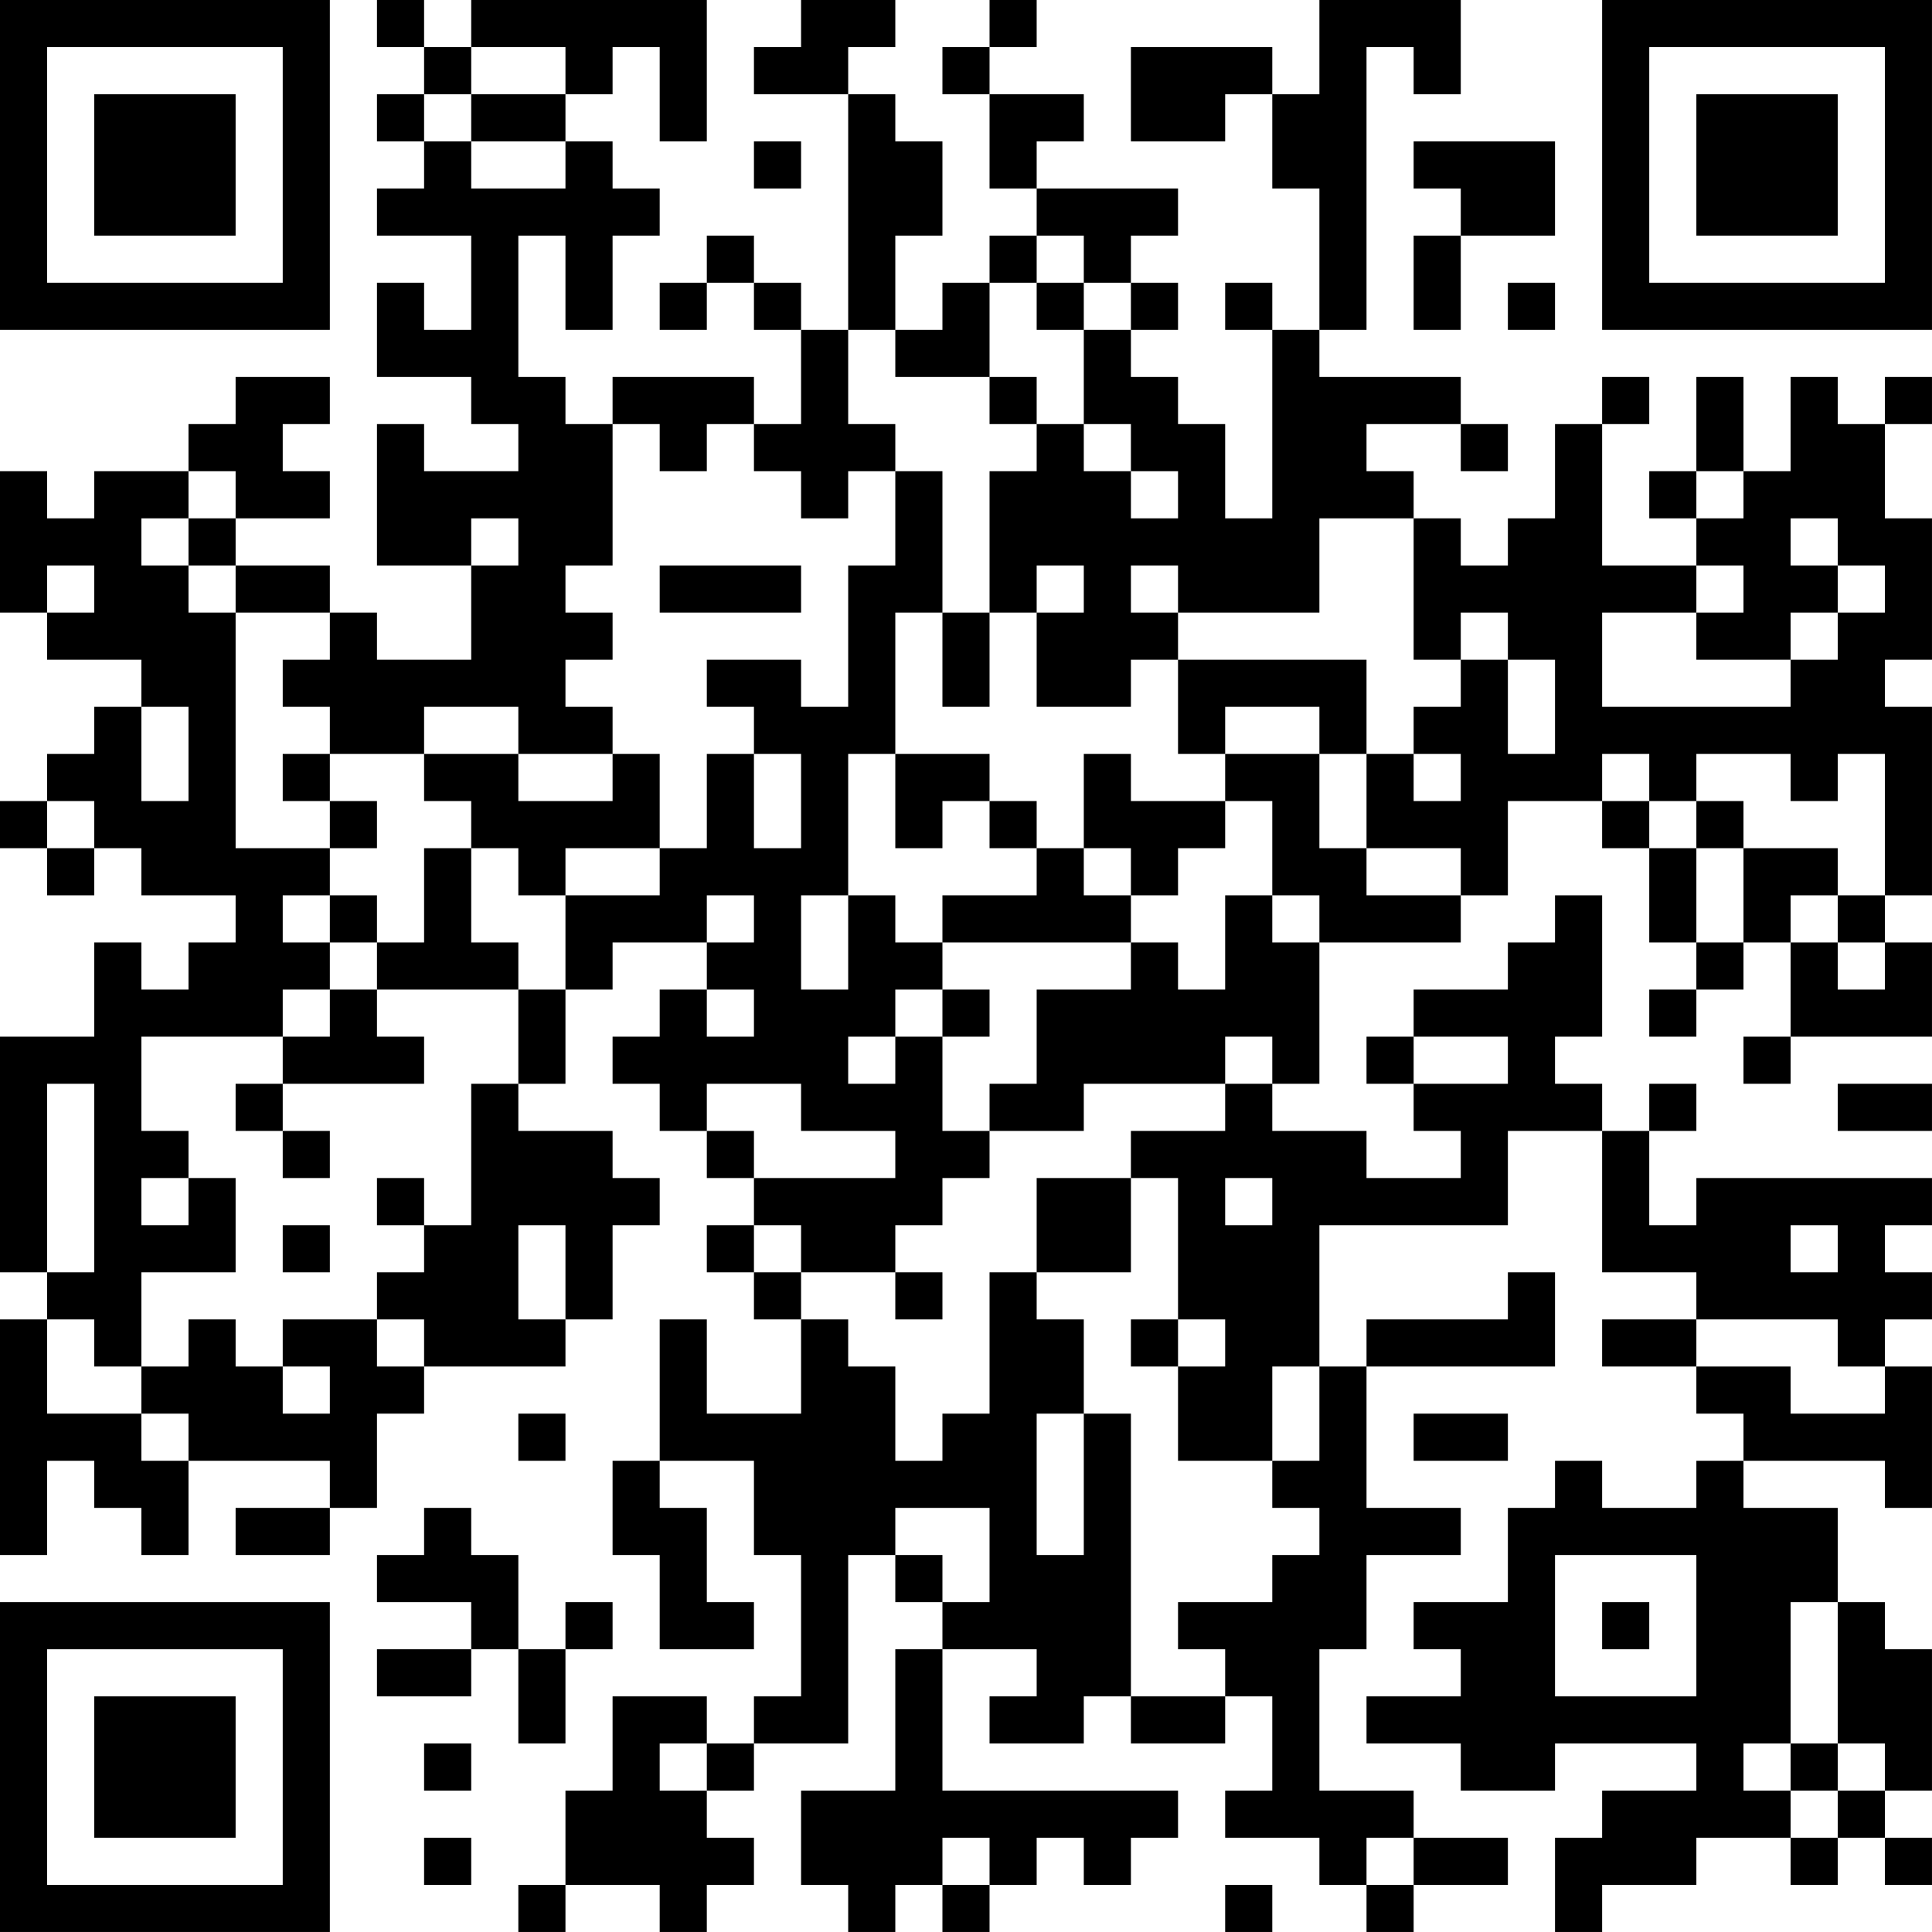 <?xml version="1.0" encoding="UTF-8"?>
<svg xmlns="http://www.w3.org/2000/svg" version="1.1" width="200" height="200" viewBox="0 0 200 200"><rect x="0" y="0" width="200" height="200" fill="#ffffff"/><g transform="scale(4.878)"><g transform="translate(0,0)"><path fill-rule="evenodd" d="M8 0L8 1L9 1L9 2L8 2L8 3L9 3L9 4L8 4L8 5L10 5L10 7L9 7L9 6L8 6L8 8L10 8L10 9L11 9L11 10L9 10L9 9L8 9L8 12L10 12L10 14L8 14L8 13L7 13L7 12L5 12L5 11L7 11L7 10L6 10L6 9L7 9L7 8L5 8L5 9L4 9L4 10L2 10L2 11L1 11L1 10L0 10L0 13L1 13L1 14L3 14L3 15L2 15L2 16L1 16L1 17L0 17L0 18L1 18L1 19L2 19L2 18L3 18L3 19L5 19L5 20L4 20L4 21L3 21L3 20L2 20L2 22L0 22L0 27L1 27L1 28L0 28L0 33L1 33L1 31L2 31L2 32L3 32L3 33L4 33L4 31L7 31L7 32L5 32L5 33L7 33L7 32L8 32L8 30L9 30L9 29L12 29L12 28L13 28L13 26L14 26L14 25L13 25L13 24L11 24L11 23L12 23L12 21L13 21L13 20L15 20L15 21L14 21L14 22L13 22L13 23L14 23L14 24L15 24L15 25L16 25L16 26L15 26L15 27L16 27L16 28L17 28L17 30L15 30L15 28L14 28L14 31L13 31L13 33L14 33L14 35L16 35L16 34L15 34L15 32L14 32L14 31L16 31L16 33L17 33L17 36L16 36L16 37L15 37L15 36L13 36L13 38L12 38L12 40L11 40L11 41L12 41L12 40L14 40L14 41L15 41L15 40L16 40L16 39L15 39L15 38L16 38L16 37L18 37L18 33L19 33L19 34L20 34L20 35L19 35L19 38L17 38L17 40L18 40L18 41L19 41L19 40L20 40L20 41L21 41L21 40L22 40L22 39L23 39L23 40L24 40L24 39L25 39L25 38L20 38L20 35L22 35L22 36L21 36L21 37L23 37L23 36L24 36L24 37L26 37L26 36L27 36L27 38L26 38L26 39L28 39L28 40L29 40L29 41L30 41L30 40L32 40L32 39L30 39L30 38L28 38L28 35L29 35L29 33L31 33L31 32L29 32L29 29L33 29L33 27L32 27L32 28L29 28L29 29L28 29L28 26L32 26L32 24L34 24L34 27L36 27L36 28L34 28L34 29L36 29L36 30L37 30L37 31L36 31L36 32L34 32L34 31L33 31L33 32L32 32L32 34L30 34L30 35L31 35L31 36L29 36L29 37L31 37L31 38L33 38L33 37L36 37L36 38L34 38L34 39L33 39L33 41L34 41L34 40L36 40L36 39L38 39L38 40L39 40L39 39L40 39L40 40L41 40L41 39L40 39L40 38L41 38L41 35L40 35L40 34L39 34L39 32L37 32L37 31L40 31L40 32L41 32L41 29L40 29L40 28L41 28L41 27L40 27L40 26L41 26L41 25L36 25L36 26L35 26L35 24L36 24L36 23L35 23L35 24L34 24L34 23L33 23L33 22L34 22L34 19L33 19L33 20L32 20L32 21L30 21L30 22L29 22L29 23L30 23L30 24L31 24L31 25L29 25L29 24L27 24L27 23L28 23L28 20L31 20L31 19L32 19L32 17L34 17L34 18L35 18L35 20L36 20L36 21L35 21L35 22L36 22L36 21L37 21L37 20L38 20L38 22L37 22L37 23L38 23L38 22L41 22L41 20L40 20L40 19L41 19L41 15L40 15L40 14L41 14L41 11L40 11L40 9L41 9L41 8L40 8L40 9L39 9L39 8L38 8L38 10L37 10L37 8L36 8L36 10L35 10L35 11L36 11L36 12L34 12L34 9L35 9L35 8L34 8L34 9L33 9L33 11L32 11L32 12L31 12L31 11L30 11L30 10L29 10L29 9L31 9L31 10L32 10L32 9L31 9L31 8L28 8L28 7L29 7L29 1L30 1L30 2L31 2L31 0L28 0L28 2L27 2L27 1L24 1L24 3L26 3L26 2L27 2L27 4L28 4L28 7L27 7L27 6L26 6L26 7L27 7L27 11L26 11L26 9L25 9L25 8L24 8L24 7L25 7L25 6L24 6L24 5L25 5L25 4L22 4L22 3L23 3L23 2L21 2L21 1L22 1L22 0L21 0L21 1L20 1L20 2L21 2L21 4L22 4L22 5L21 5L21 6L20 6L20 7L19 7L19 5L20 5L20 3L19 3L19 2L18 2L18 1L19 1L19 0L17 0L17 1L16 1L16 2L18 2L18 7L17 7L17 6L16 6L16 5L15 5L15 6L14 6L14 7L15 7L15 6L16 6L16 7L17 7L17 9L16 9L16 8L13 8L13 9L12 9L12 8L11 8L11 5L12 5L12 7L13 7L13 5L14 5L14 4L13 4L13 3L12 3L12 2L13 2L13 1L14 1L14 3L15 3L15 0L10 0L10 1L9 1L9 0ZM10 1L10 2L9 2L9 3L10 3L10 4L12 4L12 3L10 3L10 2L12 2L12 1ZM16 3L16 4L17 4L17 3ZM30 3L30 4L31 4L31 5L30 5L30 7L31 7L31 5L33 5L33 3ZM22 5L22 6L21 6L21 8L19 8L19 7L18 7L18 9L19 9L19 10L18 10L18 11L17 11L17 10L16 10L16 9L15 9L15 10L14 10L14 9L13 9L13 12L12 12L12 13L13 13L13 14L12 14L12 15L13 15L13 16L11 16L11 15L9 15L9 16L7 16L7 15L6 15L6 14L7 14L7 13L5 13L5 12L4 12L4 11L5 11L5 10L4 10L4 11L3 11L3 12L4 12L4 13L5 13L5 18L7 18L7 19L6 19L6 20L7 20L7 21L6 21L6 22L3 22L3 24L4 24L4 25L3 25L3 26L4 26L4 25L5 25L5 27L3 27L3 29L2 29L2 28L1 28L1 30L3 30L3 31L4 31L4 30L3 30L3 29L4 29L4 28L5 28L5 29L6 29L6 30L7 30L7 29L6 29L6 28L8 28L8 29L9 29L9 28L8 28L8 27L9 27L9 26L10 26L10 23L11 23L11 21L12 21L12 19L14 19L14 18L15 18L15 16L16 16L16 18L17 18L17 16L16 16L16 15L15 15L15 14L17 14L17 15L18 15L18 12L19 12L19 10L20 10L20 13L19 13L19 16L18 16L18 19L17 19L17 21L18 21L18 19L19 19L19 20L20 20L20 21L19 21L19 22L18 22L18 23L19 23L19 22L20 22L20 24L21 24L21 25L20 25L20 26L19 26L19 27L17 27L17 26L16 26L16 27L17 27L17 28L18 28L18 29L19 29L19 31L20 31L20 30L21 30L21 27L22 27L22 28L23 28L23 30L22 30L22 33L23 33L23 30L24 30L24 36L26 36L26 35L25 35L25 34L27 34L27 33L28 33L28 32L27 32L27 31L28 31L28 29L27 29L27 31L25 31L25 29L26 29L26 28L25 28L25 25L24 25L24 24L26 24L26 23L27 23L27 22L26 22L26 23L23 23L23 24L21 24L21 23L22 23L22 21L24 21L24 20L25 20L25 21L26 21L26 19L27 19L27 20L28 20L28 19L27 19L27 17L26 17L26 16L28 16L28 18L29 18L29 19L31 19L31 18L29 18L29 16L30 16L30 17L31 17L31 16L30 16L30 15L31 15L31 14L32 14L32 16L33 16L33 14L32 14L32 13L31 13L31 14L30 14L30 11L28 11L28 13L25 13L25 12L24 12L24 13L25 13L25 14L24 14L24 15L22 15L22 13L23 13L23 12L22 12L22 13L21 13L21 10L22 10L22 9L23 9L23 10L24 10L24 11L25 11L25 10L24 10L24 9L23 9L23 7L24 7L24 6L23 6L23 5ZM22 6L22 7L23 7L23 6ZM32 6L32 7L33 7L33 6ZM21 8L21 9L22 9L22 8ZM36 10L36 11L37 11L37 10ZM10 11L10 12L11 12L11 11ZM38 11L38 12L39 12L39 13L38 13L38 14L36 14L36 13L37 13L37 12L36 12L36 13L34 13L34 15L38 15L38 14L39 14L39 13L40 13L40 12L39 12L39 11ZM1 12L1 13L2 13L2 12ZM14 12L14 13L17 13L17 12ZM20 13L20 15L21 15L21 13ZM25 14L25 16L26 16L26 15L28 15L28 16L29 16L29 14ZM3 15L3 17L4 17L4 15ZM6 16L6 17L7 17L7 18L8 18L8 17L7 17L7 16ZM9 16L9 17L10 17L10 18L9 18L9 20L8 20L8 19L7 19L7 20L8 20L8 21L7 21L7 22L6 22L6 23L5 23L5 24L6 24L6 25L7 25L7 24L6 24L6 23L9 23L9 22L8 22L8 21L11 21L11 20L10 20L10 18L11 18L11 19L12 19L12 18L14 18L14 16L13 16L13 17L11 17L11 16ZM19 16L19 18L20 18L20 17L21 17L21 18L22 18L22 19L20 19L20 20L24 20L24 19L25 19L25 18L26 18L26 17L24 17L24 16L23 16L23 18L22 18L22 17L21 17L21 16ZM34 16L34 17L35 17L35 18L36 18L36 20L37 20L37 18L39 18L39 19L38 19L38 20L39 20L39 21L40 21L40 20L39 20L39 19L40 19L40 16L39 16L39 17L38 17L38 16L36 16L36 17L35 17L35 16ZM1 17L1 18L2 18L2 17ZM36 17L36 18L37 18L37 17ZM23 18L23 19L24 19L24 18ZM15 19L15 20L16 20L16 19ZM15 21L15 22L16 22L16 21ZM20 21L20 22L21 22L21 21ZM30 22L30 23L32 23L32 22ZM1 23L1 27L2 27L2 23ZM15 23L15 24L16 24L16 25L19 25L19 24L17 24L17 23ZM39 23L39 24L41 24L41 23ZM8 25L8 26L9 26L9 25ZM22 25L22 27L24 27L24 25ZM26 25L26 26L27 26L27 25ZM6 26L6 27L7 27L7 26ZM11 26L11 28L12 28L12 26ZM38 26L38 27L39 27L39 26ZM19 27L19 28L20 28L20 27ZM24 28L24 29L25 29L25 28ZM36 28L36 29L38 29L38 30L40 30L40 29L39 29L39 28ZM11 30L11 31L12 31L12 30ZM30 30L30 31L32 31L32 30ZM9 32L9 33L8 33L8 34L10 34L10 35L8 35L8 36L10 36L10 35L11 35L11 37L12 37L12 35L13 35L13 34L12 34L12 35L11 35L11 33L10 33L10 32ZM19 32L19 33L20 33L20 34L21 34L21 32ZM33 33L33 36L36 36L36 33ZM34 34L34 35L35 35L35 34ZM38 34L38 37L37 37L37 38L38 38L38 39L39 39L39 38L40 38L40 37L39 37L39 34ZM9 37L9 38L10 38L10 37ZM14 37L14 38L15 38L15 37ZM38 37L38 38L39 38L39 37ZM9 39L9 40L10 40L10 39ZM20 39L20 40L21 40L21 39ZM29 39L29 40L30 40L30 39ZM26 40L26 41L27 41L27 40ZM0 0L0 7L7 7L7 0ZM1 1L1 6L6 6L6 1ZM2 2L2 5L5 5L5 2ZM34 0L34 7L41 7L41 0ZM35 1L35 6L40 6L40 1ZM36 2L36 5L39 5L39 2ZM0 34L0 41L7 41L7 34ZM1 35L1 40L6 40L6 35ZM2 36L2 39L5 39L5 36Z" fill="#000000"/></g></g></svg>
